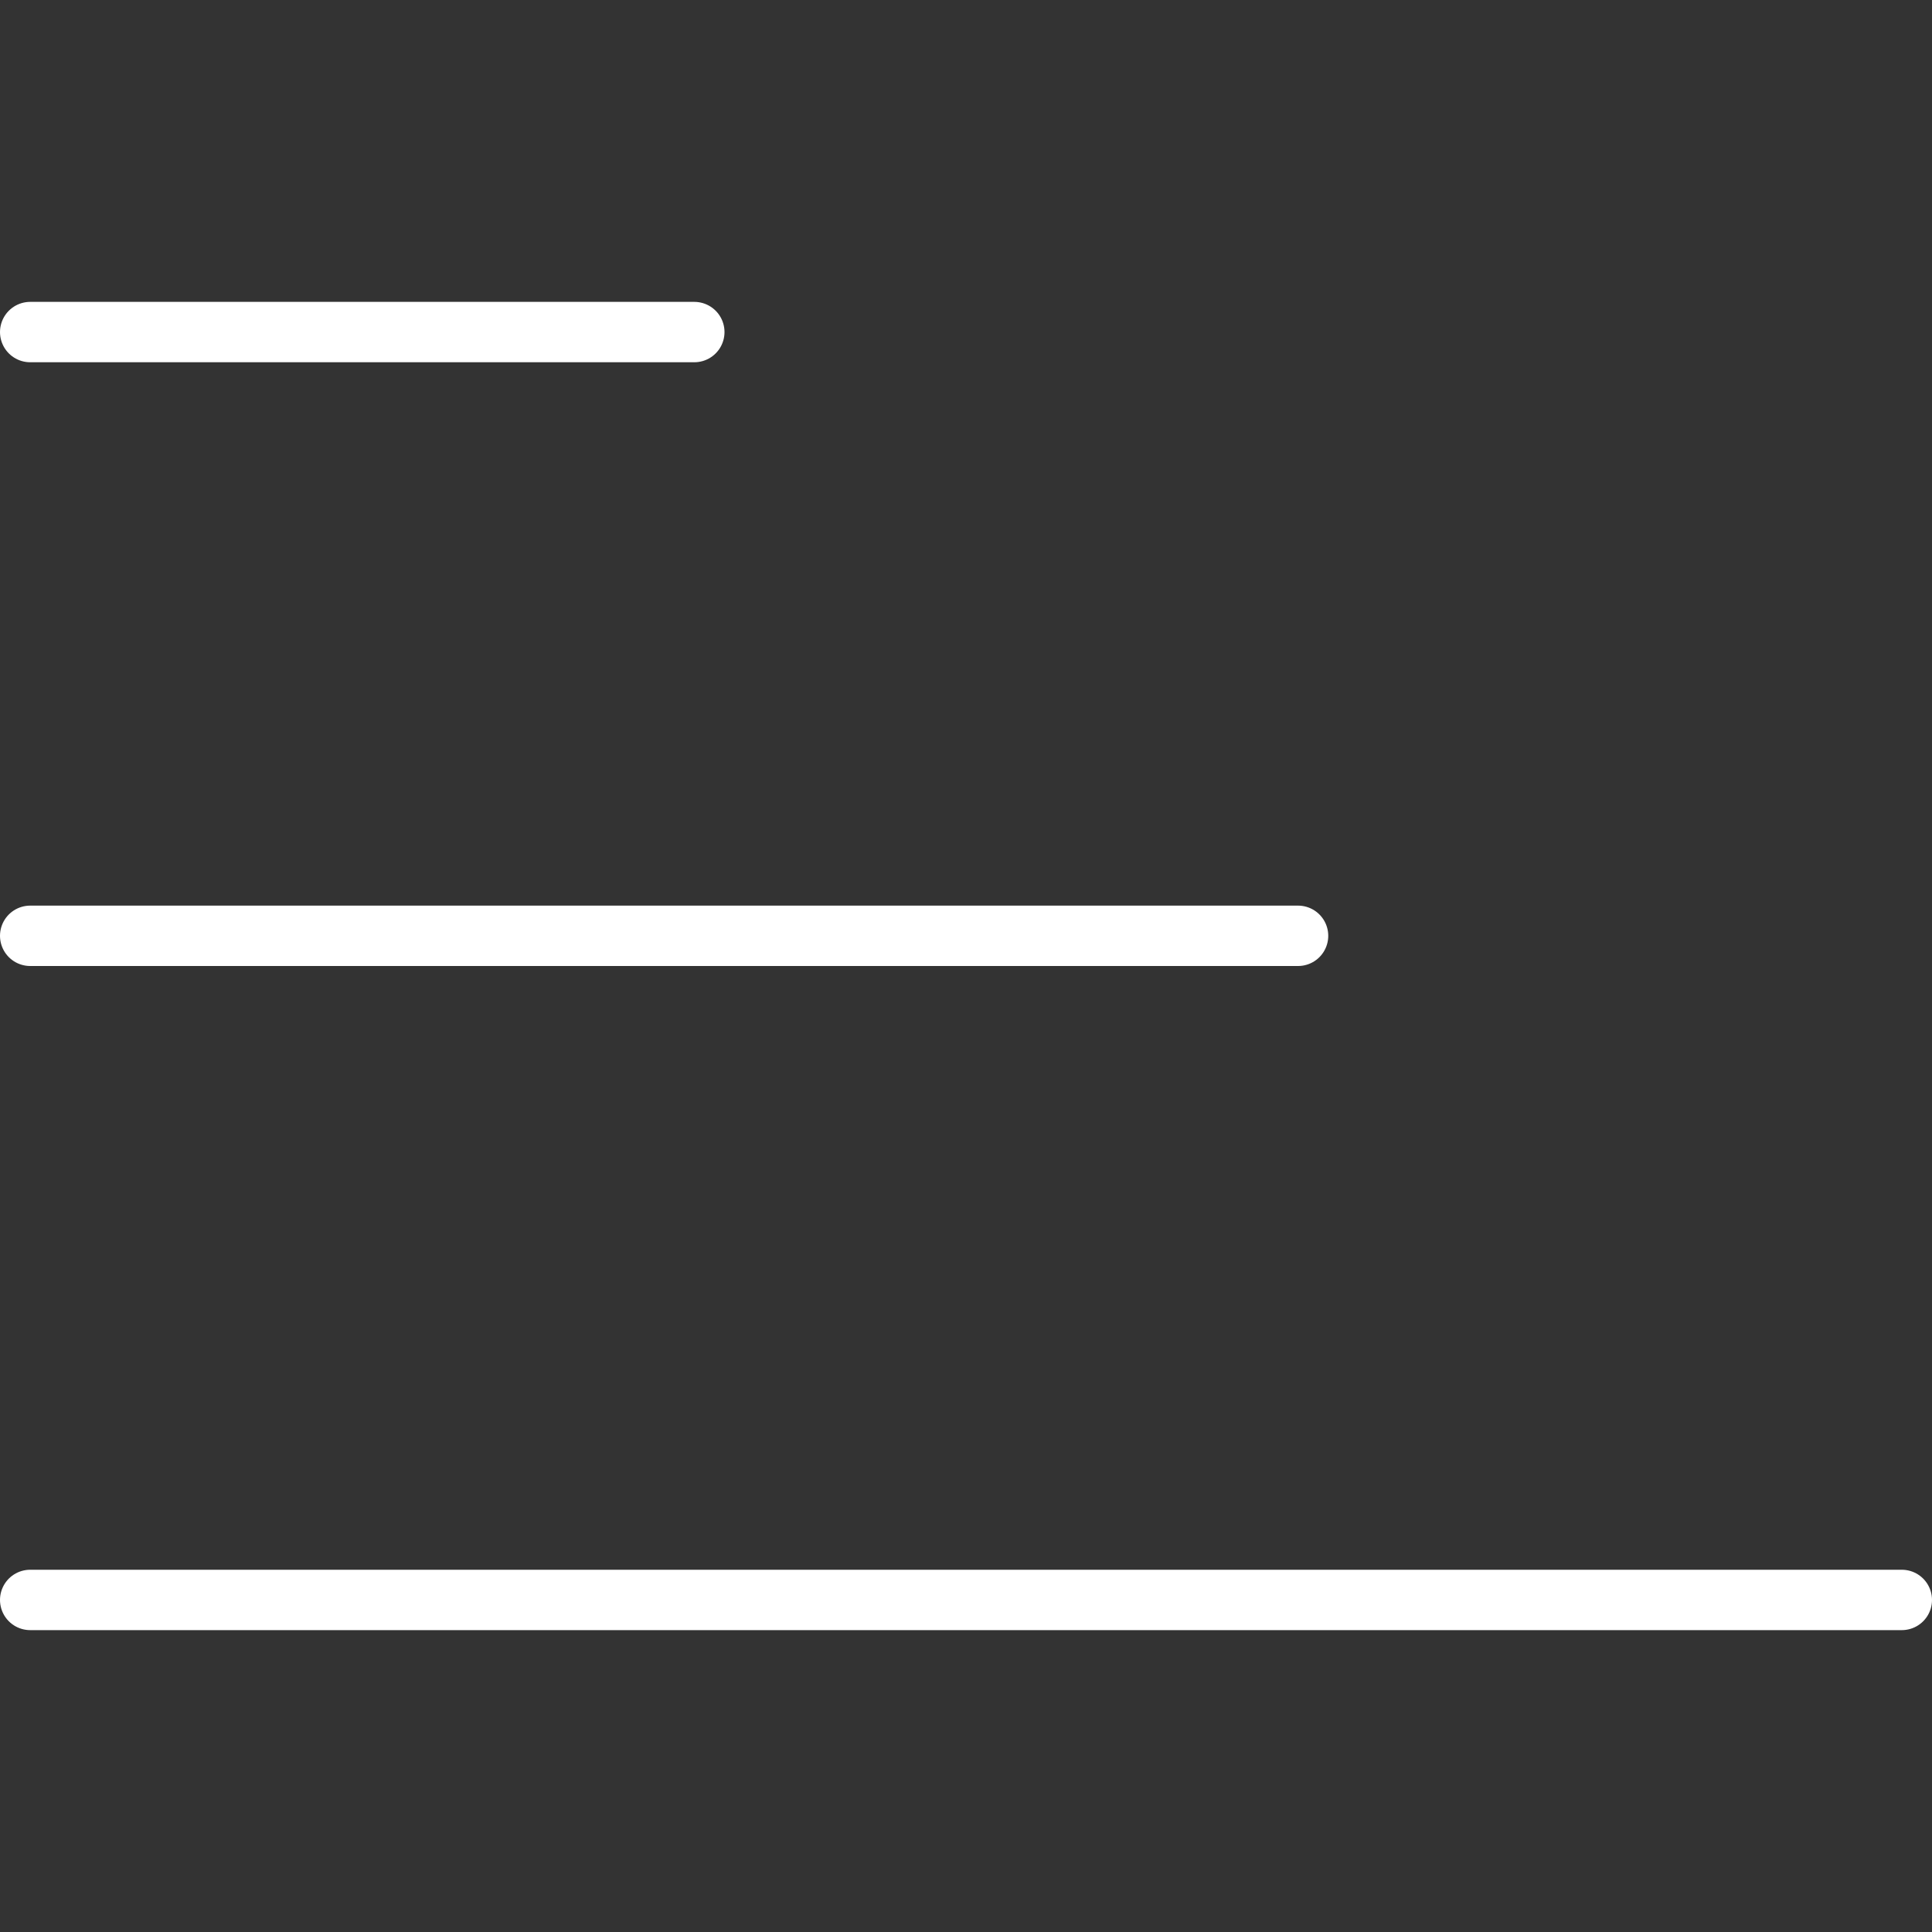 <svg width="32" height="32" viewBox="0 0 32 32" fill="none" xmlns="http://www.w3.org/2000/svg">
<rect x="0" y="0" width="32" height="32" fill="#333333" stroke="none"/>
<line x1="0.5" y1="5.5" x2="11.5" y2="5.5" stroke="white" stroke-linecap="round" stroke-linejoin="round"/>
<line x1="0.5" y1="15.5" x2="21.5" y2="15.5" stroke="white" stroke-linecap="round" stroke-linejoin="round"/>
<line x1="0.5" y1="26.5" x2="31.5" y2="26.5" stroke="white" stroke-linecap="round" stroke-linejoin="round"/>
</svg>

